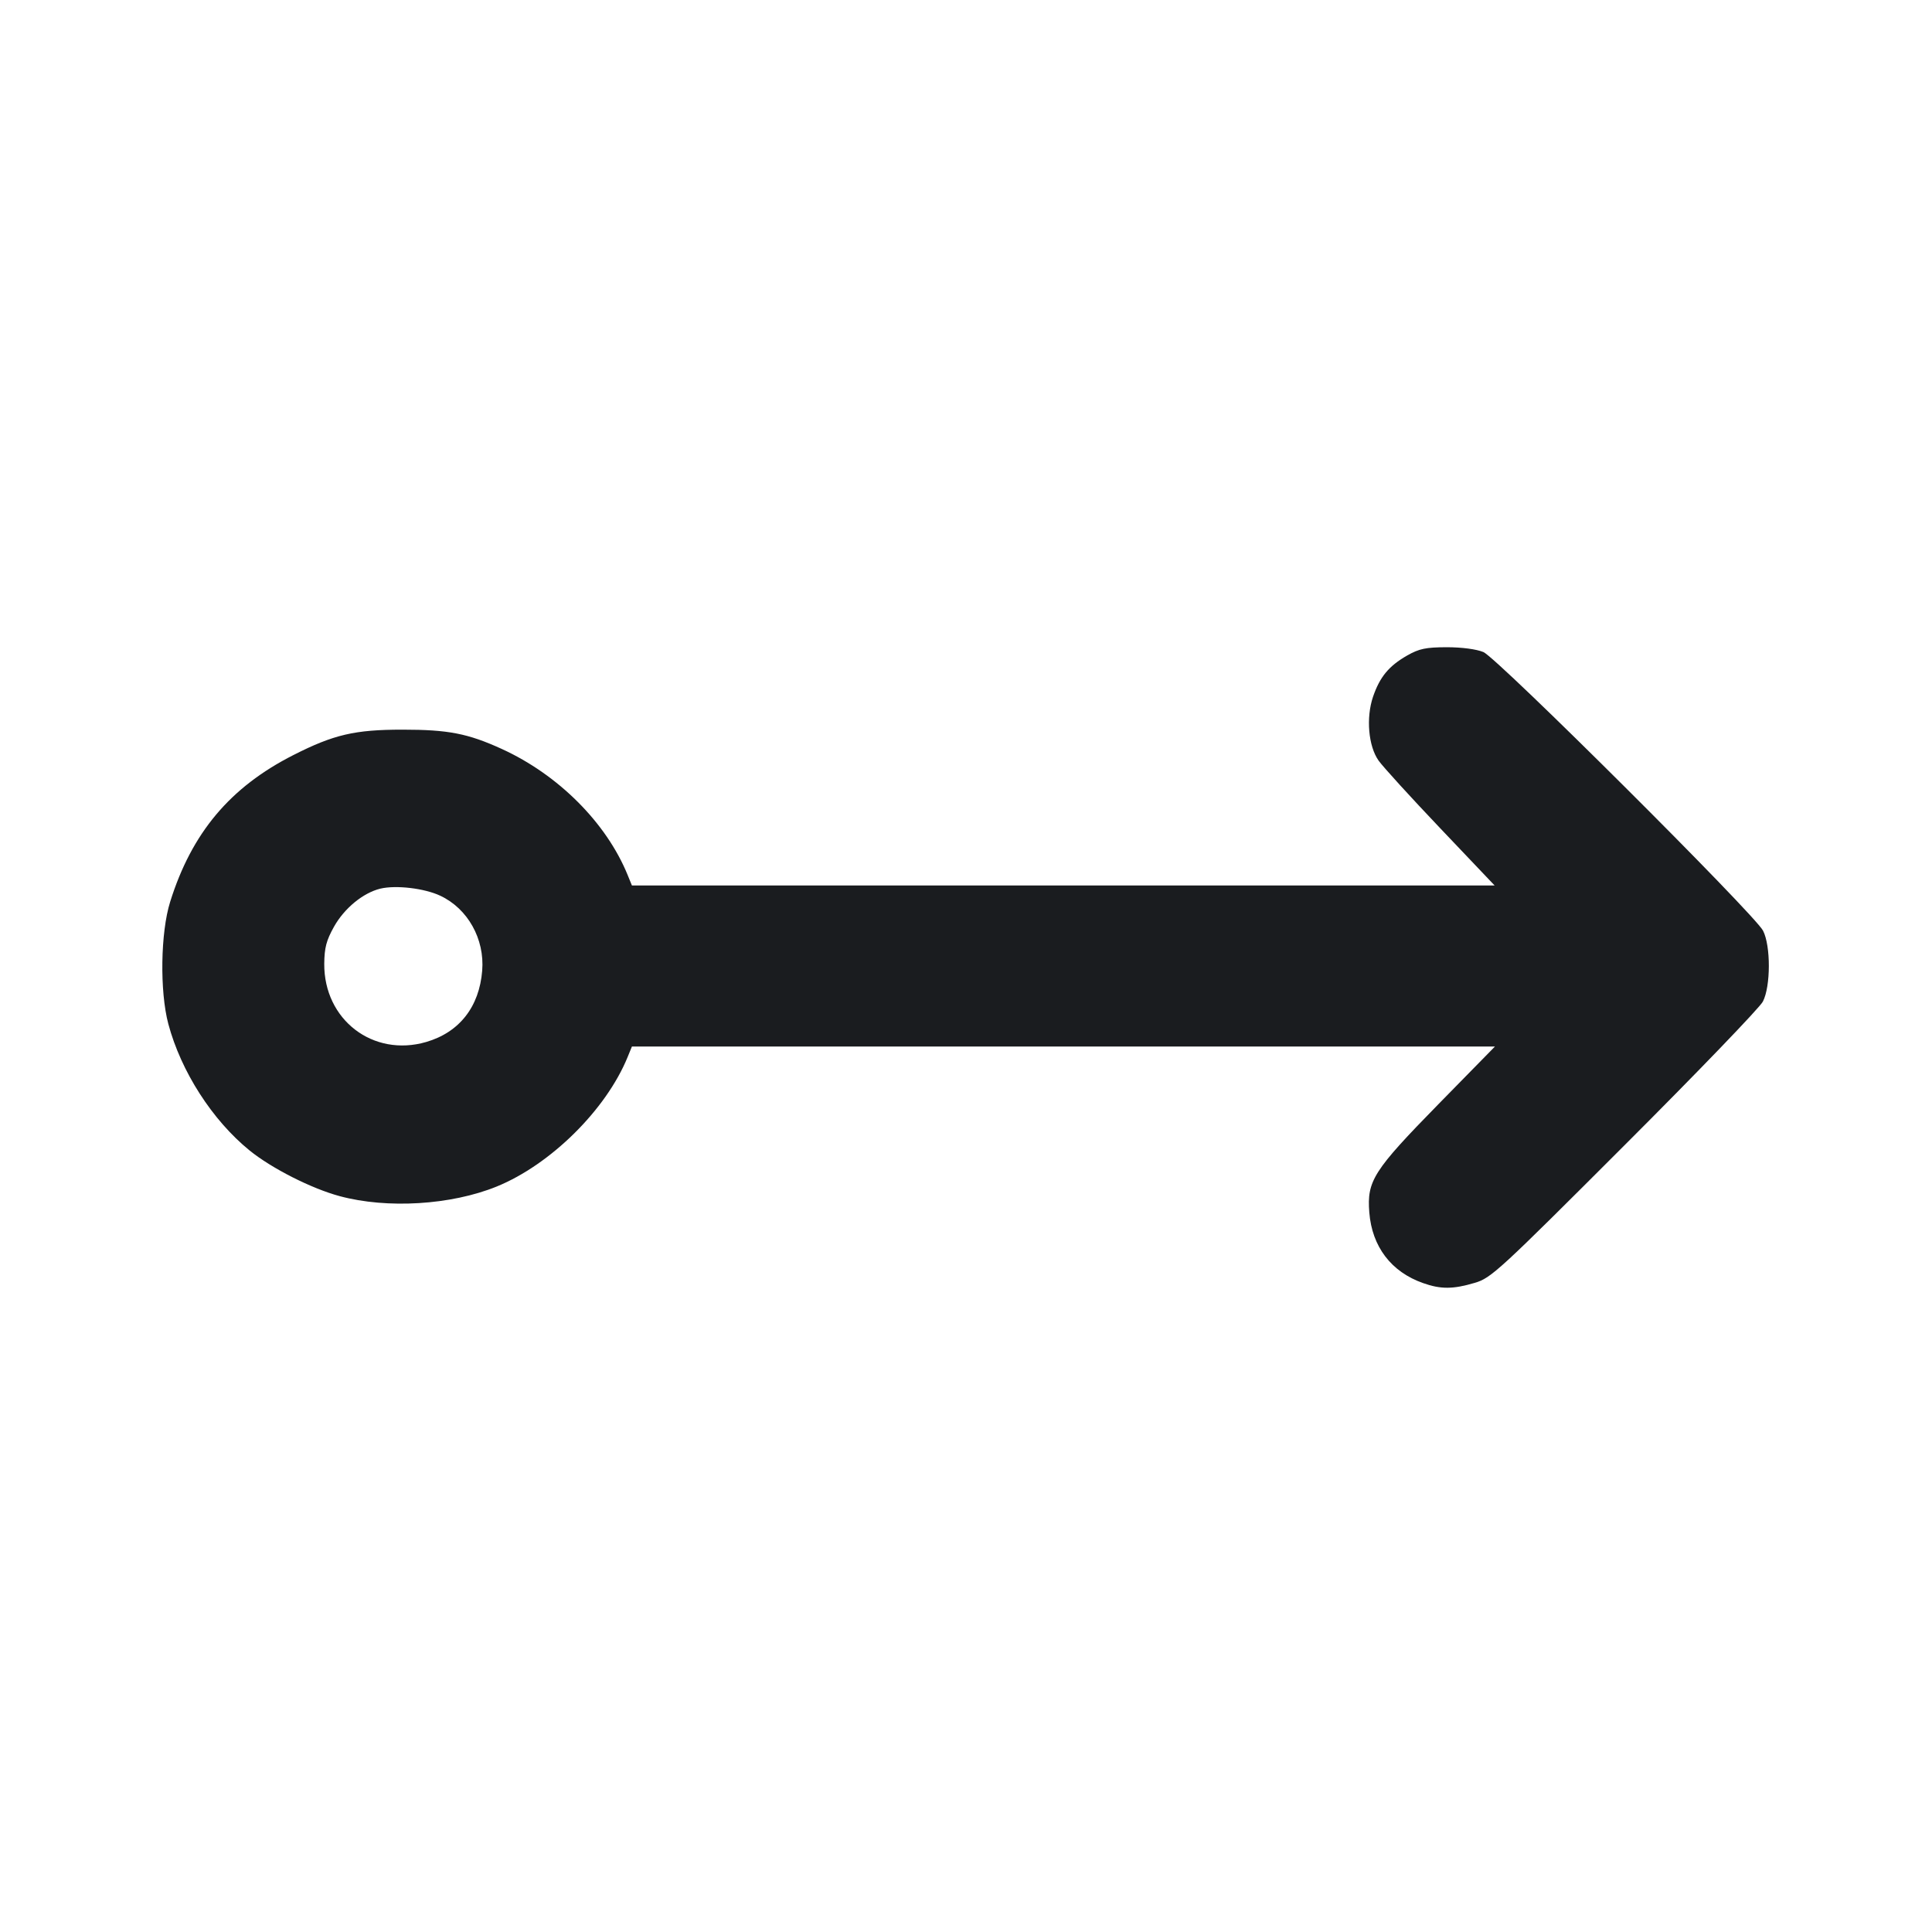 <svg width="24" height="24" viewBox="0 0 24 24" fill="none" xmlns="http://www.w3.org/2000/svg"><path d="M17.480 8.143 C 17.253 8.273,17.141 8.408,17.056 8.656 C 16.968 8.916,16.998 9.268,17.125 9.448 C 17.176 9.521,17.521 9.900,17.892 10.290 L 18.567 11.000 13.209 11.000 L 7.850 11.000 7.797 10.870 C 7.533 10.222,6.937 9.625,6.234 9.304 C 5.811 9.111,5.567 9.064,5.000 9.064 C 4.407 9.064,4.146 9.125,3.644 9.380 C 2.858 9.779,2.382 10.346,2.114 11.202 C 1.994 11.583,1.983 12.314,2.091 12.720 C 2.249 13.311,2.637 13.915,3.101 14.292 C 3.375 14.514,3.870 14.765,4.220 14.859 C 4.811 15.018,5.602 14.970,6.169 14.740 C 6.840 14.467,7.530 13.785,7.797 13.130 L 7.850 13.000 13.210 13.000 L 18.571 13.000 17.872 13.713 C 17.059 14.543,16.979 14.669,17.010 15.062 C 17.044 15.487,17.282 15.800,17.678 15.939 C 17.897 16.017,18.052 16.016,18.320 15.936 C 18.524 15.876,18.617 15.790,20.181 14.226 C 21.087 13.321,21.860 12.518,21.899 12.442 C 21.997 12.253,21.998 11.749,21.901 11.561 C 21.793 11.354,18.601 8.173,18.427 8.100 C 18.340 8.064,18.159 8.040,17.971 8.040 C 17.711 8.041,17.630 8.058,17.480 8.143 M5.469 11.127 C 5.811 11.287,6.022 11.665,5.990 12.058 C 5.954 12.508,5.706 12.824,5.294 12.944 C 4.633 13.136,4.023 12.667,4.028 11.972 C 4.030 11.773,4.054 11.682,4.149 11.512 C 4.278 11.282,4.511 11.091,4.725 11.039 C 4.918 10.993,5.272 11.034,5.469 11.127 " fill="#1A1C1F" stroke="none" fill-rule="evenodd"></path></svg>